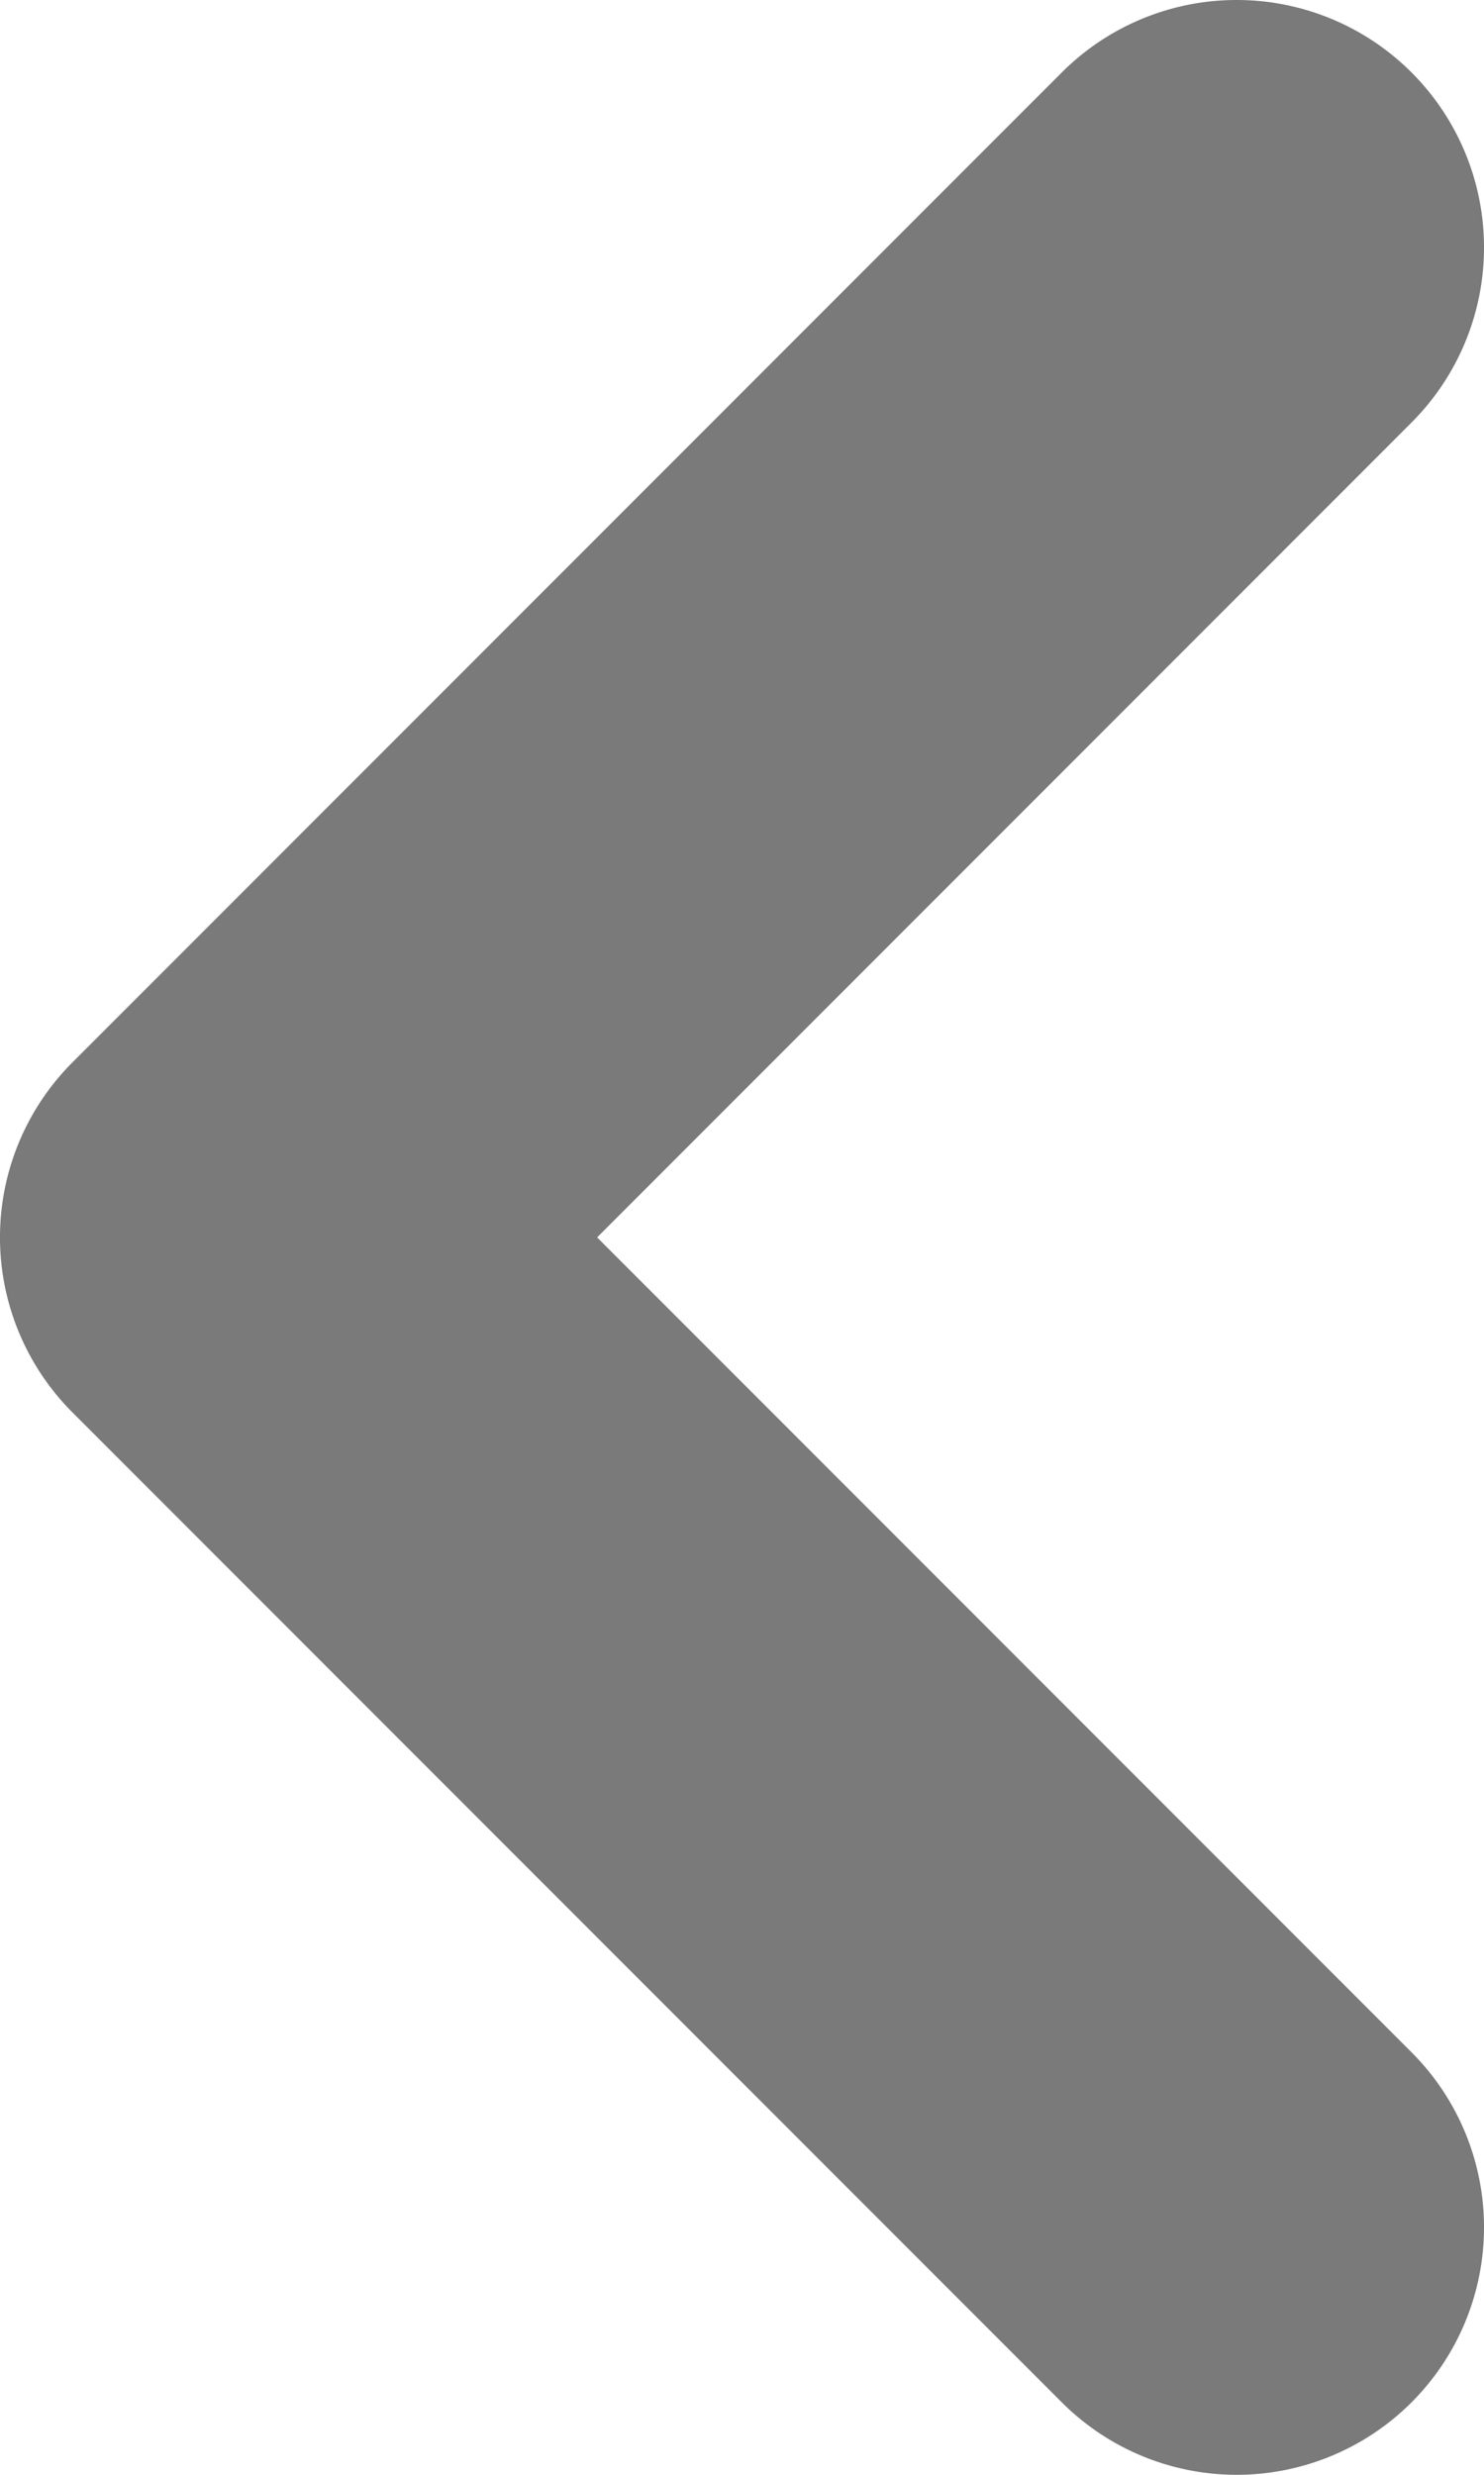 <svg xmlns="http://www.w3.org/2000/svg" width="7.695" height="12.825" viewBox="0 0 12.6 21">
  <path id="Icon_small-left" data-name="Icon/small-left" d="M10.5,7.53,3.585.615a2.1,2.1,0,0,0-2.97,2.97l8.4,8.4a2.1,2.1,0,0,0,2.97,0l8.4-8.4a2.1,2.1,0,0,0-2.97-2.97Z" transform="translate(12.6) rotate(90)" fill="#7a7a7a"/>
</svg>
